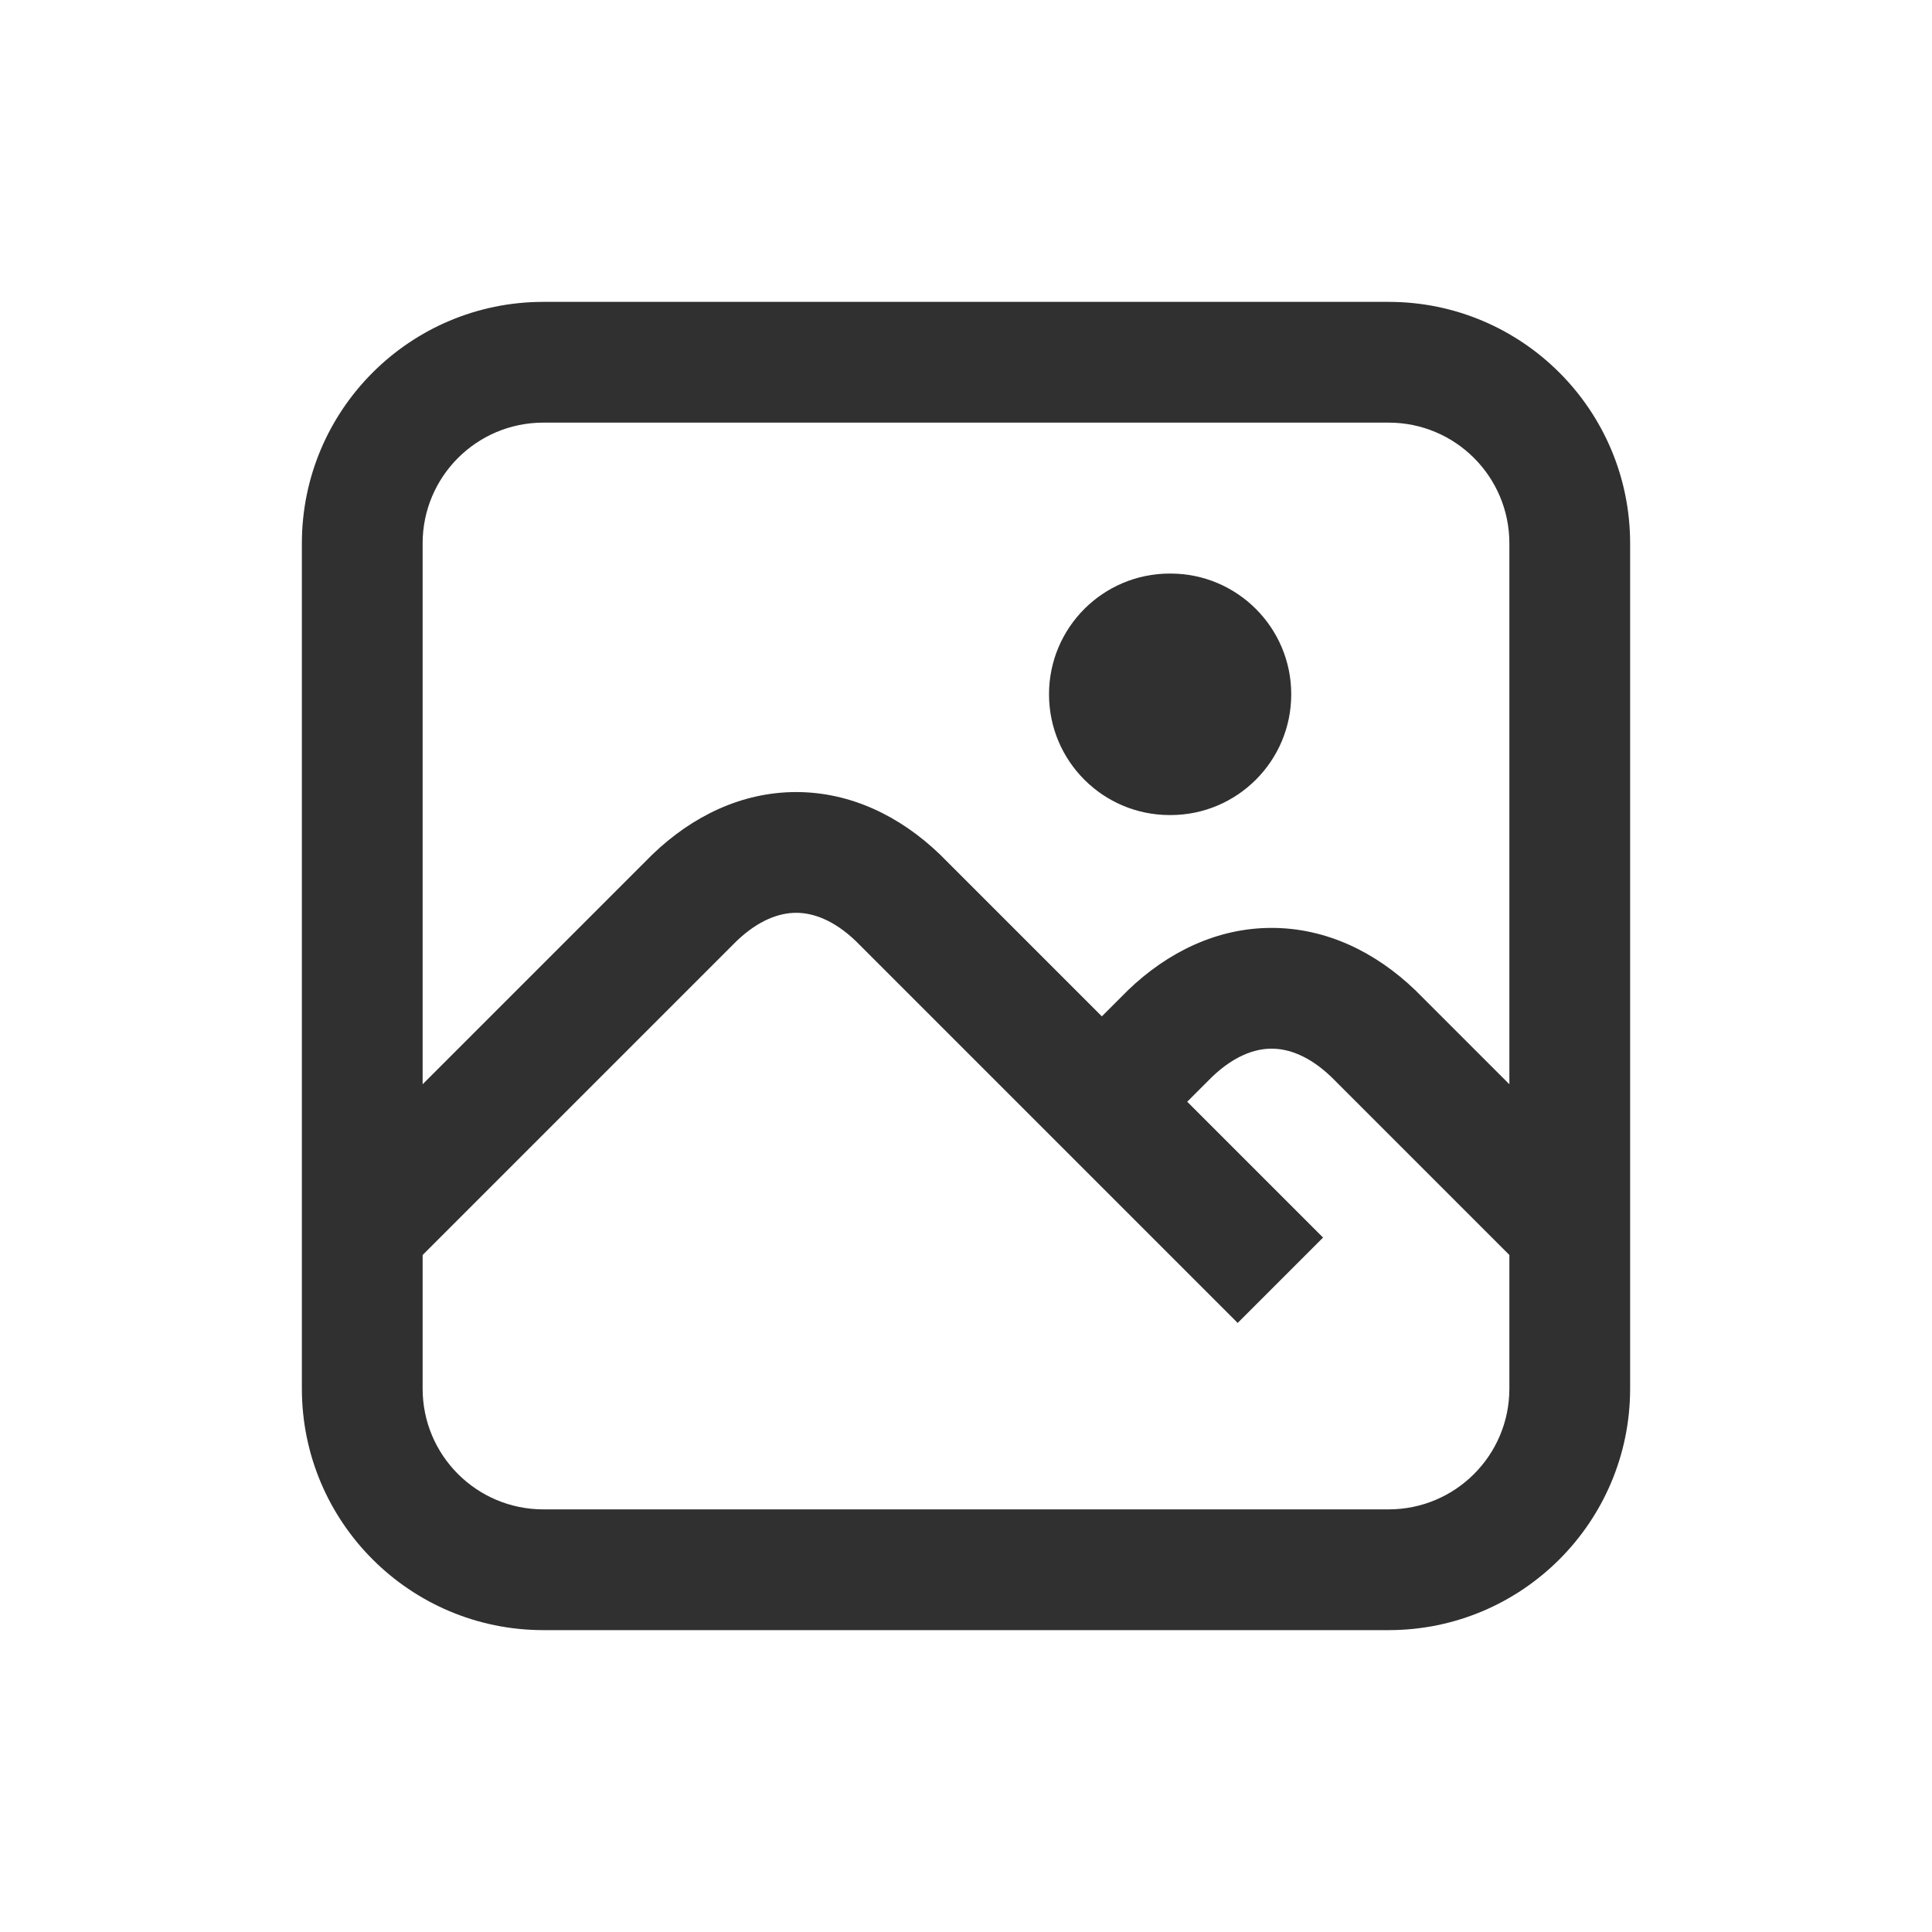 <svg width="32" height="32" viewBox="0 0 32 32" fill="none" xmlns="http://www.w3.org/2000/svg">
<path fill-rule="evenodd" clip-rule="evenodd" d="M23 5H9C6.791 5 5 6.791 5 9V23C5 25.209 6.791 27 9 27H23C25.209 27 27 25.209 27 23V9C27 6.791 25.209 5 23 5ZM7 9C7 7.895 7.895 7 9 7H23C24.105 7 25 7.895 25 9V17.959L23.457 16.416L23.443 16.402C22.784 15.768 21.964 15.369 21.062 15.369C20.161 15.369 19.341 15.768 18.682 16.402L18.668 16.416L18.25 16.834L15.582 14.166L15.568 14.152C14.909 13.518 14.089 13.119 13.188 13.119C12.286 13.119 11.466 13.518 10.807 14.152L10.793 14.166L7 17.959V9ZM19.664 18.248L20.075 17.837C20.439 17.489 20.781 17.369 21.062 17.369C21.344 17.369 21.686 17.489 22.05 17.837L25 20.787V23C25 24.105 24.105 25 23 25H9C7.895 25 7 24.105 7 23V20.787L7 20.787L12.2 15.587C12.564 15.239 12.906 15.119 13.188 15.119C13.469 15.119 13.811 15.239 14.175 15.587L16.836 18.248L18.25 19.662L20.5 21.912L21.914 20.498L19.664 18.248ZM19.375 9.5C18.27 9.5 17.375 10.395 17.375 11.5C17.375 12.605 18.27 13.5 19.375 13.5H19.387C20.491 13.5 21.387 12.605 21.387 11.5C21.387 10.395 20.491 9.5 19.387 9.5H19.375Z" fill="#303030"/>
</svg>
